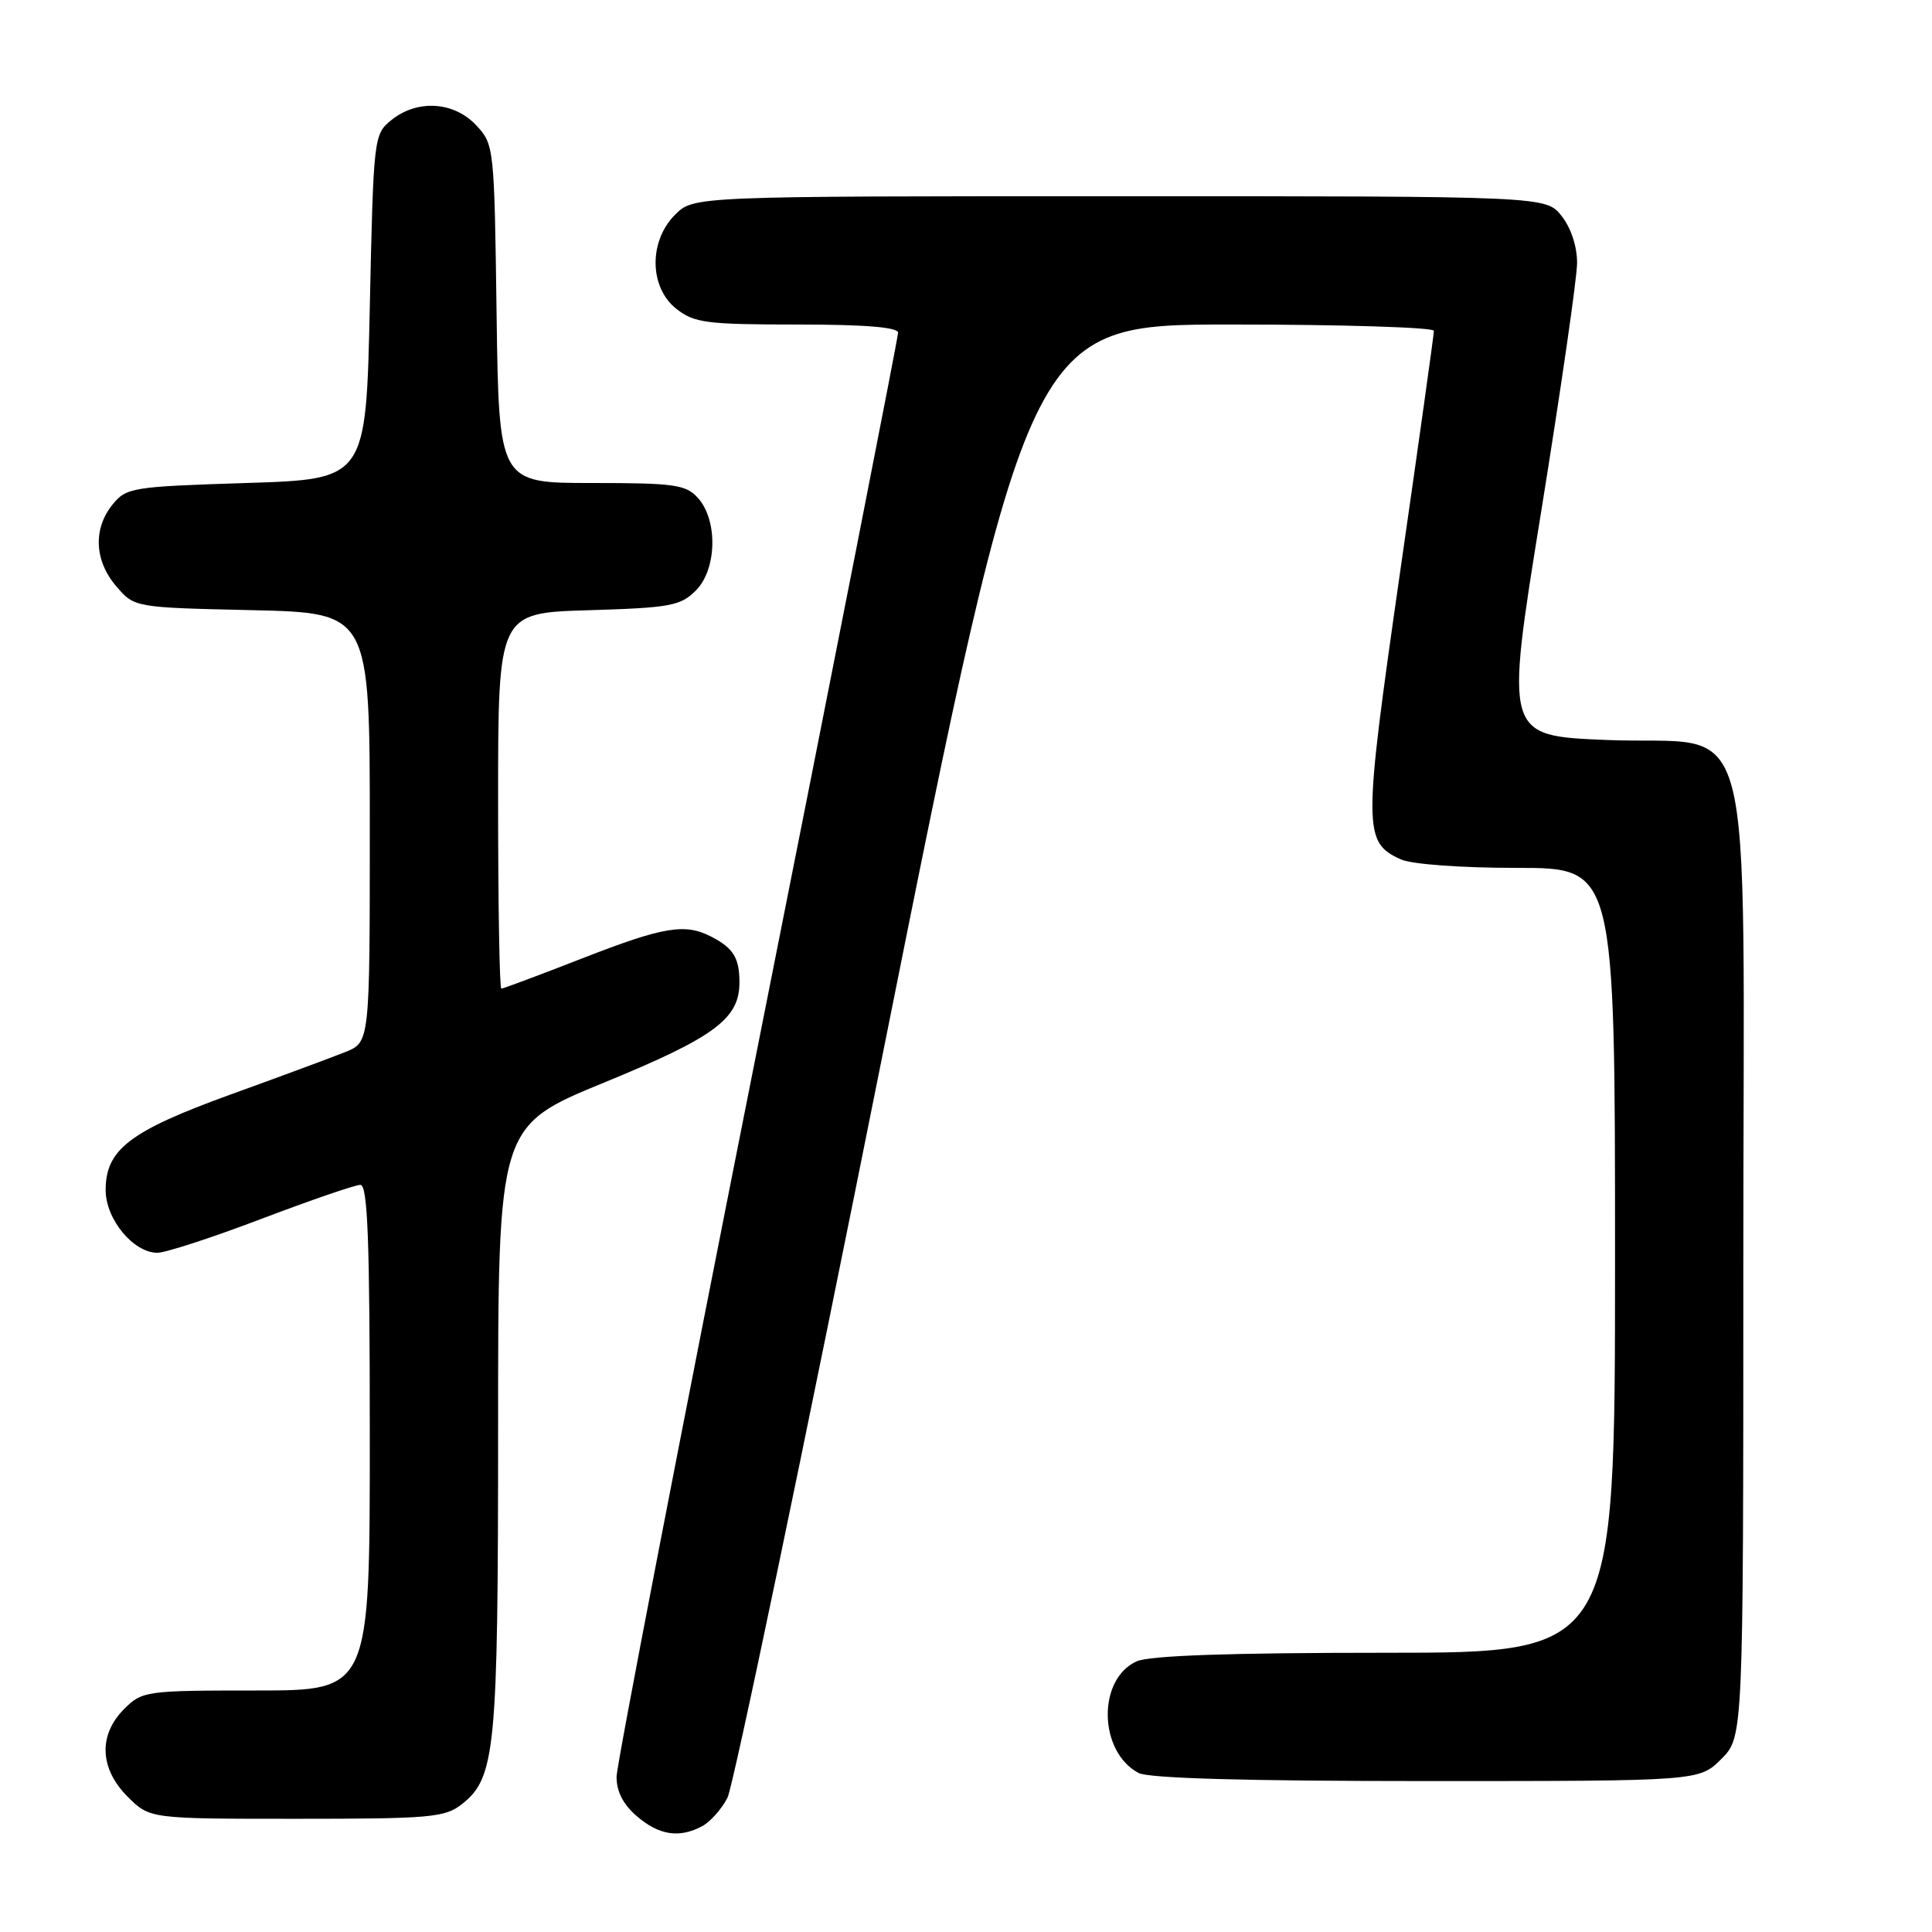 <?xml version="1.0" encoding="UTF-8" standalone="no"?>
<!DOCTYPE svg PUBLIC "-//W3C//DTD SVG 1.1//EN" "http://www.w3.org/Graphics/SVG/1.1/DTD/svg11.dtd" >
<svg xmlns="http://www.w3.org/2000/svg" xmlns:xlink="http://www.w3.org/1999/xlink" version="1.1" viewBox="0 0 256 256">
 <g >
 <path fill="currentColor"
d=" M 93.06 241.97 C 94.11 241.40 95.61 239.72 96.39 238.22 C 97.16 236.72 106.46 192.19 117.05 139.25 C 136.32 43.00 136.32 43.00 163.16 43.00 C 177.92 43.00 190.00 43.38 190.00 43.84 C 190.00 44.30 187.97 58.81 185.48 76.09 C 180.62 109.95 180.62 111.60 185.61 113.87 C 187.05 114.52 193.55 115.00 201.05 115.00 C 214.00 115.00 214.00 115.00 214.00 167.00 C 214.00 219.00 214.00 219.00 183.55 219.00 C 162.92 219.00 152.29 219.37 150.60 220.14 C 145.39 222.51 145.55 232.08 150.85 234.92 C 152.19 235.64 165.03 236.00 189.01 236.00 C 225.15 236.00 225.15 236.00 228.08 233.08 C 231.00 230.15 231.00 230.15 231.00 167.13 C 231.00 91.02 233.07 98.89 212.84 98.05 C 199.41 97.50 199.41 97.50 204.18 68.00 C 206.80 51.77 208.96 36.87 208.97 34.88 C 208.99 32.71 208.18 30.22 206.93 28.63 C 204.85 26.00 204.85 26.00 148.38 26.00 C 91.91 26.00 91.91 26.00 89.45 28.45 C 85.94 31.97 86.02 38.09 89.63 40.93 C 92.00 42.79 93.63 43.00 105.63 43.00 C 114.64 43.00 119.00 43.36 119.00 44.09 C 119.00 44.70 110.62 87.33 100.37 138.84 C 90.12 190.35 81.72 233.81 81.70 235.41 C 81.68 237.36 82.56 239.09 84.39 240.66 C 87.33 243.19 90.02 243.60 93.06 241.97 Z  M 61.19 239.07 C 65.66 235.55 66.00 231.99 66.00 189.24 C 66.00 149.21 66.00 149.21 80.06 143.44 C 94.75 137.41 98.01 134.98 97.98 130.12 C 97.97 126.94 97.18 125.65 94.32 124.15 C 90.80 122.30 87.99 122.76 77.12 127.00 C 71.48 129.20 66.67 131.00 66.43 131.00 C 66.19 131.00 66.00 119.80 66.00 106.11 C 66.00 81.21 66.00 81.21 77.97 80.86 C 88.81 80.53 90.16 80.29 92.21 78.24 C 95.00 75.44 95.14 68.92 92.47 65.97 C 90.88 64.21 89.36 64.00 78.40 64.00 C 66.11 64.00 66.11 64.00 65.80 41.58 C 65.50 19.42 65.47 19.13 63.08 16.58 C 60.13 13.44 55.27 13.15 51.86 15.91 C 49.53 17.79 49.49 18.14 49.00 40.66 C 48.50 63.50 48.50 63.50 32.66 64.00 C 17.51 64.48 16.73 64.60 14.91 66.86 C 12.31 70.07 12.51 74.32 15.41 77.69 C 17.82 80.50 17.82 80.50 33.41 80.85 C 49.00 81.21 49.00 81.21 49.00 109.66 C 49.00 138.10 49.00 138.10 45.75 139.40 C 43.96 140.12 37.11 142.66 30.52 145.04 C 17.18 149.88 14.00 152.32 14.00 157.69 C 14.00 161.55 17.67 166.00 20.86 166.00 C 21.93 166.00 28.14 163.98 34.65 161.50 C 41.17 159.03 47.06 157.00 47.75 157.00 C 48.73 157.00 49.00 164.37 49.00 190.50 C 49.00 224.00 49.00 224.00 33.95 224.00 C 19.31 224.00 18.84 224.07 16.45 226.45 C 13.01 229.90 13.19 234.35 16.92 238.08 C 19.85 241.00 19.85 241.00 39.29 241.00 C 56.99 241.00 58.95 240.83 61.19 239.07 Z "/>
</g>
</svg>